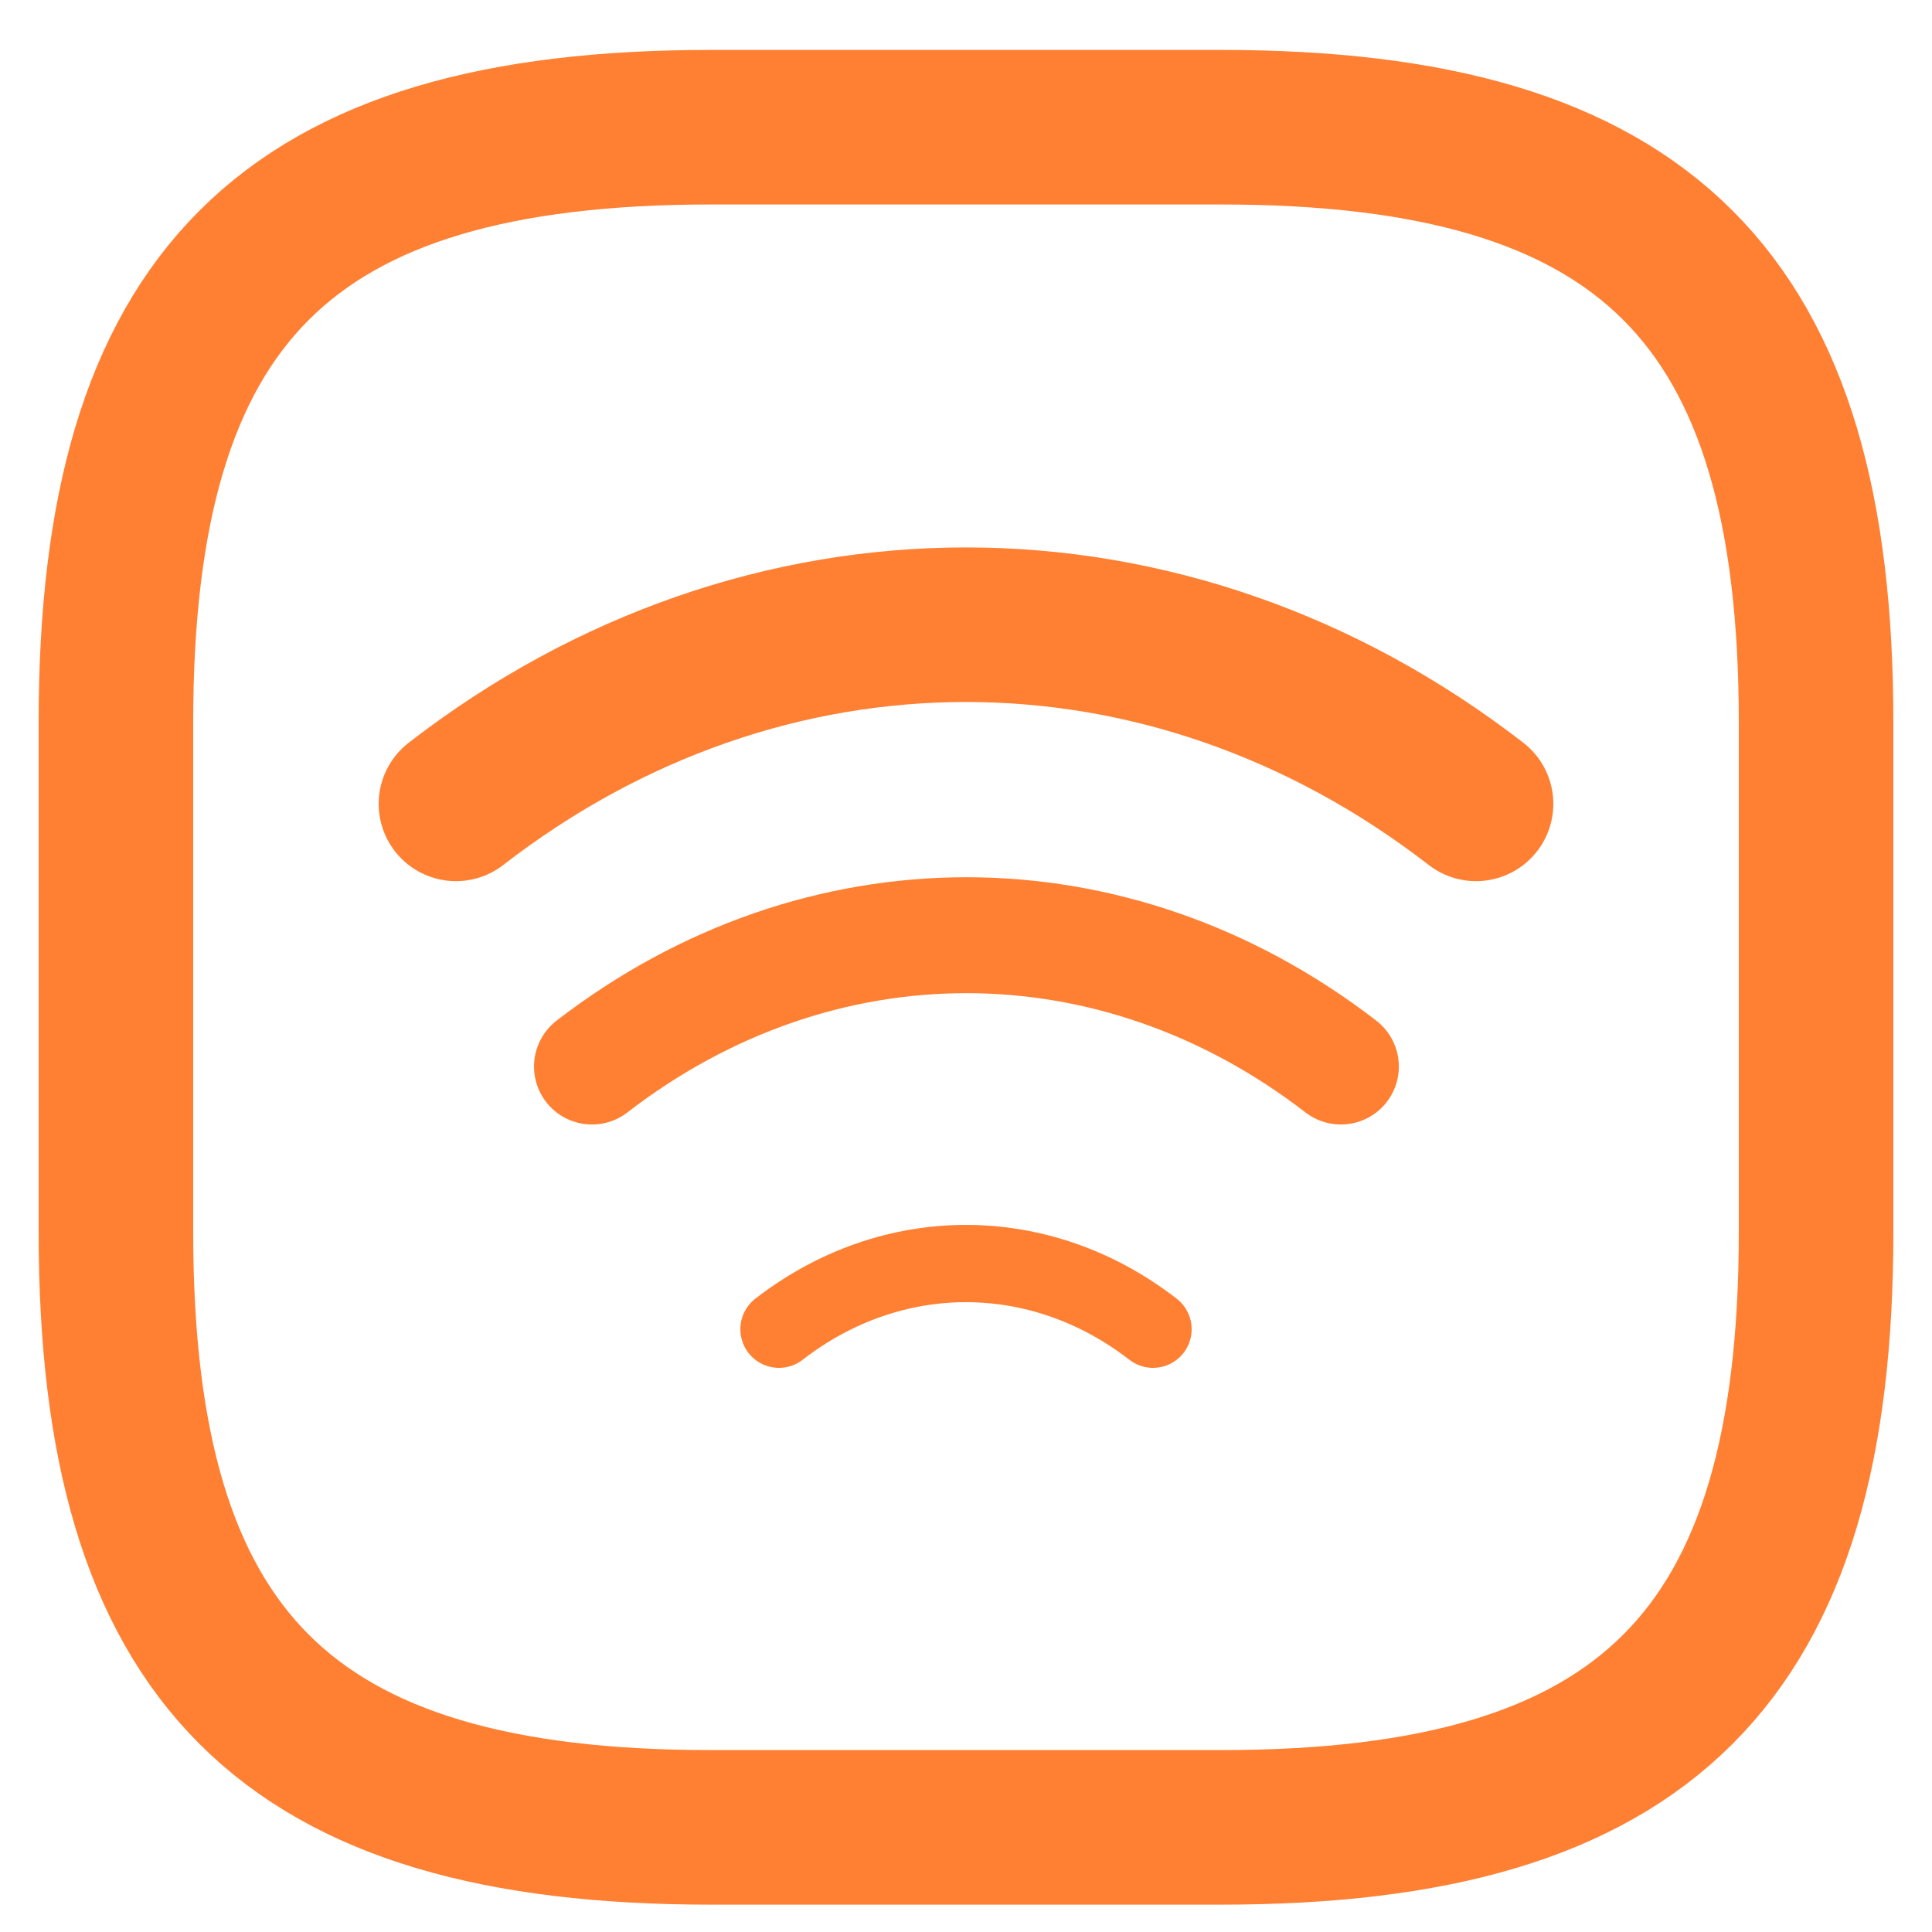 <svg width="25" height="25" viewBox="0 0 25 25" fill="none" xmlns="http://www.w3.org/2000/svg">
<path d="M5.9 10.402C9.893 7.311 15.107 7.311 19.1 10.402" stroke="#FF8033" stroke-width="2" stroke-linecap="round" stroke-linejoin="round"/>
<path d="M7.66 13.801C10.597 11.535 14.414 11.535 17.351 13.801" stroke="#FF8033" stroke-width="1.5" stroke-linecap="round" stroke-linejoin="round"/>
<path d="M10.08 17.2C11.543 16.067 13.457 16.067 14.92 17.2" stroke="#FF8033" stroke-linecap="round" stroke-linejoin="round"/>
<path d="M9.2 23.646H15.8C21.3 23.646 23.5 21.446 23.5 15.946V9.346C23.5 3.846 21.3 1.646 15.8 1.646H9.2C3.7 1.646 1.5 3.846 1.5 9.346V15.946C1.5 21.446 3.7 23.646 9.2 23.646Z" stroke="#FF8033" stroke-width="2" stroke-linecap="round" stroke-linejoin="round"/>
</svg>
